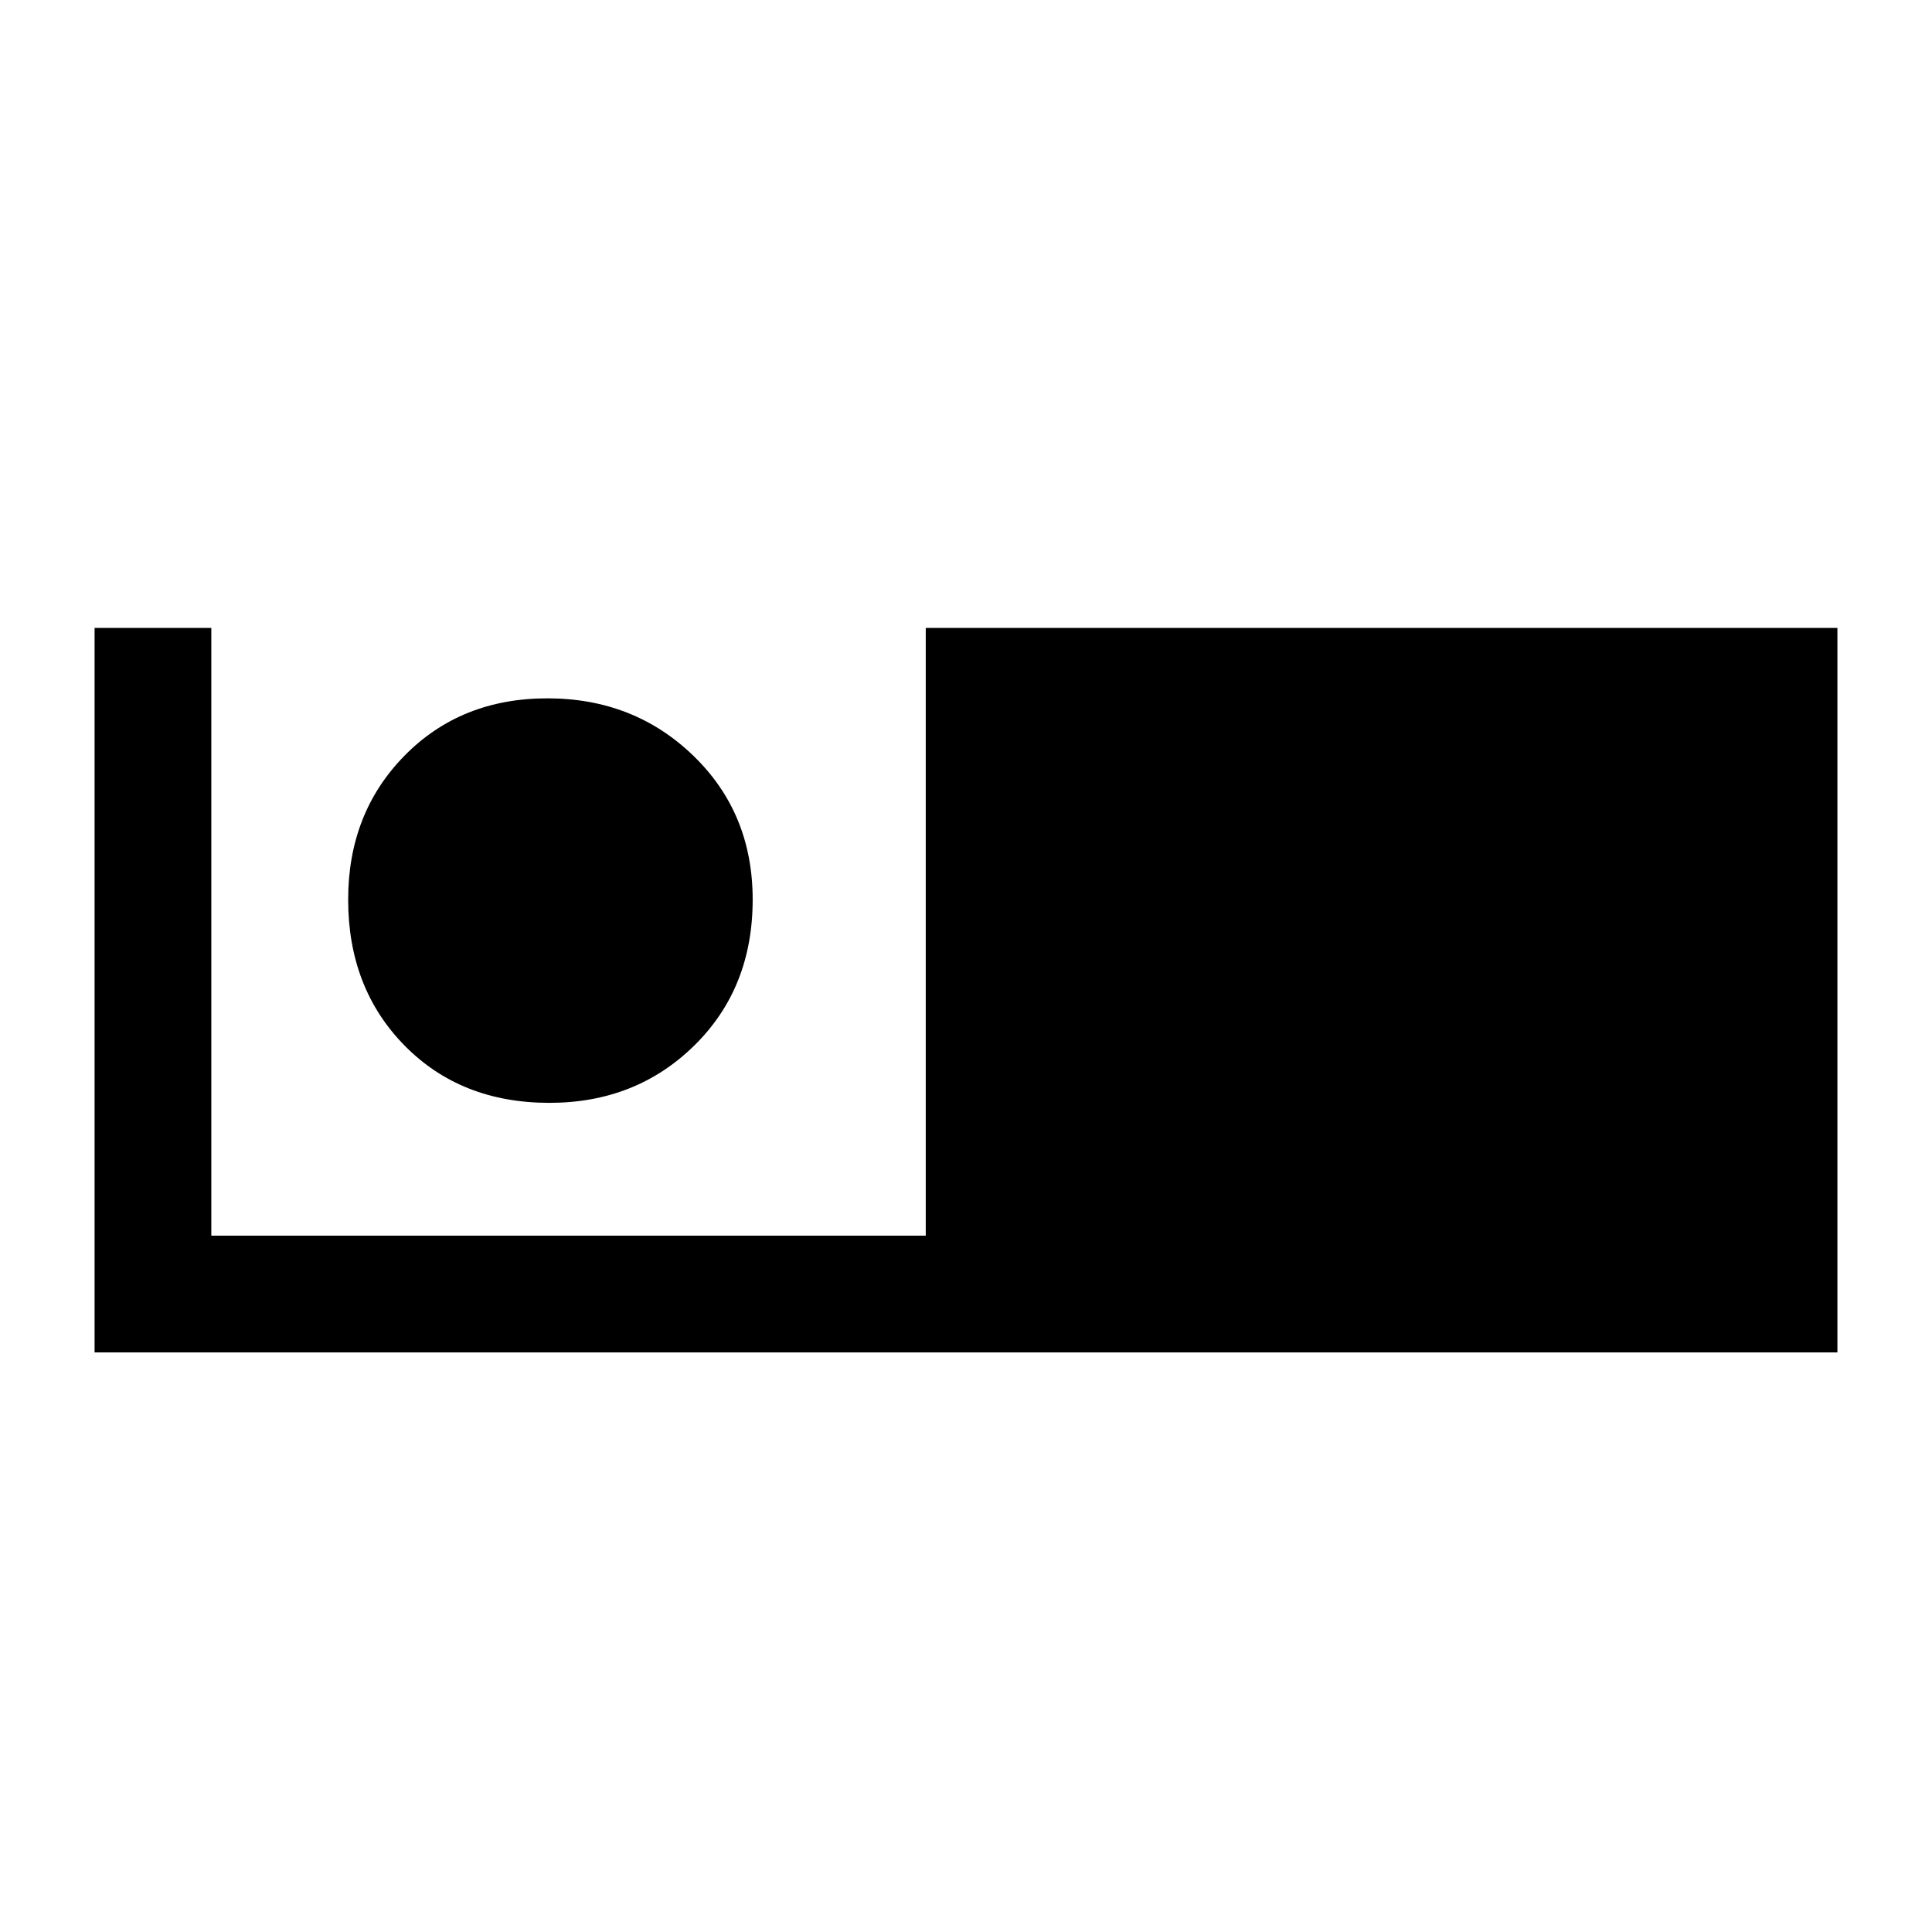 <svg xmlns="http://www.w3.org/2000/svg" height="48" width="48"><path d="M2.35 33.6v-18h2.9v15.1H23V15.6h22.65v18Zm11.3-6.2q-2.2 0-3.6-1.425t-1.4-3.625q0-2.15 1.4-3.575 1.4-1.425 3.55-1.425t3.625 1.425Q18.7 20.2 18.7 22.35q0 2.2-1.45 3.625-1.45 1.425-3.6 1.425Z"/></svg>